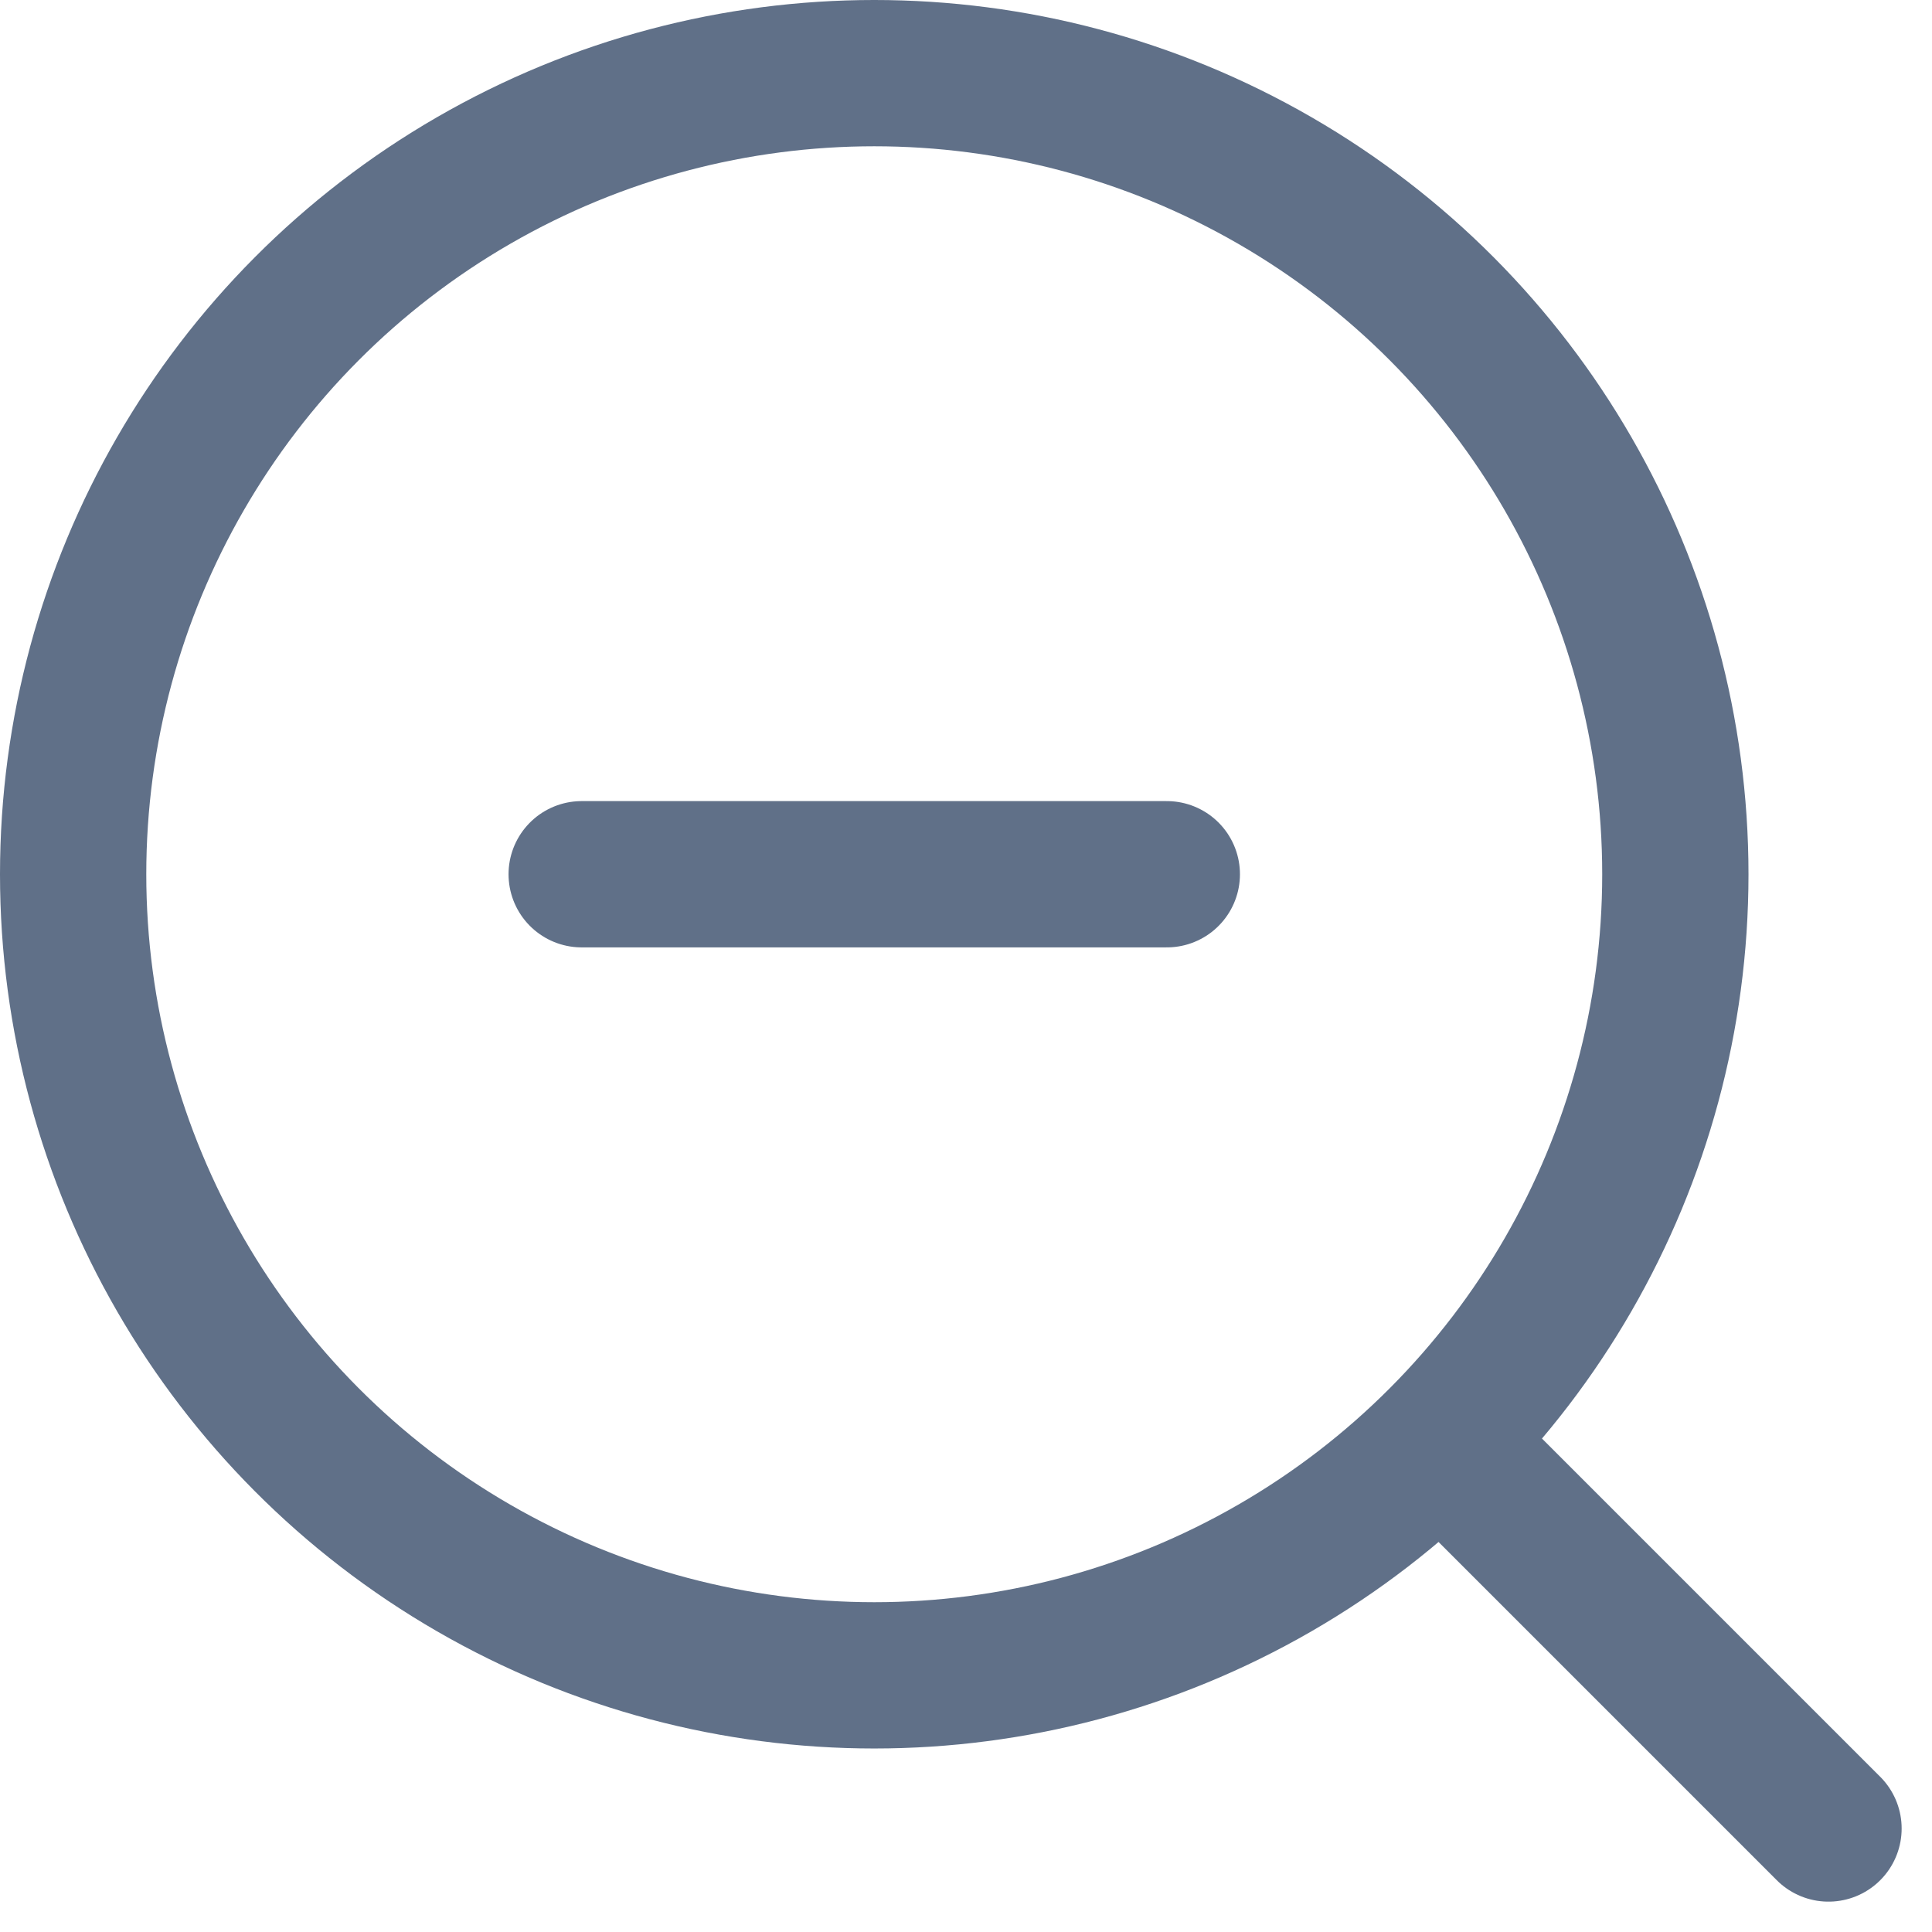 <svg xmlns="http://www.w3.org/2000/svg" width="26.415" height="26.415" viewBox="0 0 26.415 26.415">
  <g id="Zoom_Out" data-name="Zoom Out" transform="translate(1 1)">
    <circle id="Ellipse_430" data-name="Ellipse 430" cx="10.953" cy="10.953" r="10.953" fill="none" stroke="#607088" stroke-linecap="round" stroke-linejoin="round" stroke-width="2"/>
    <line id="Line_81" data-name="Line 81" x1="4.963" y1="4.963" transform="translate(19.037 19.037)" fill="none" stroke="#607088" stroke-linecap="round" stroke-linejoin="round" stroke-width="2"/>
    <line id="Line_83" data-name="Line 83" x2="8" transform="translate(6.953 10.953)" fill="none" stroke="#607088" stroke-linecap="round" stroke-linejoin="round" stroke-width="2"/>
  </g>
</svg>
